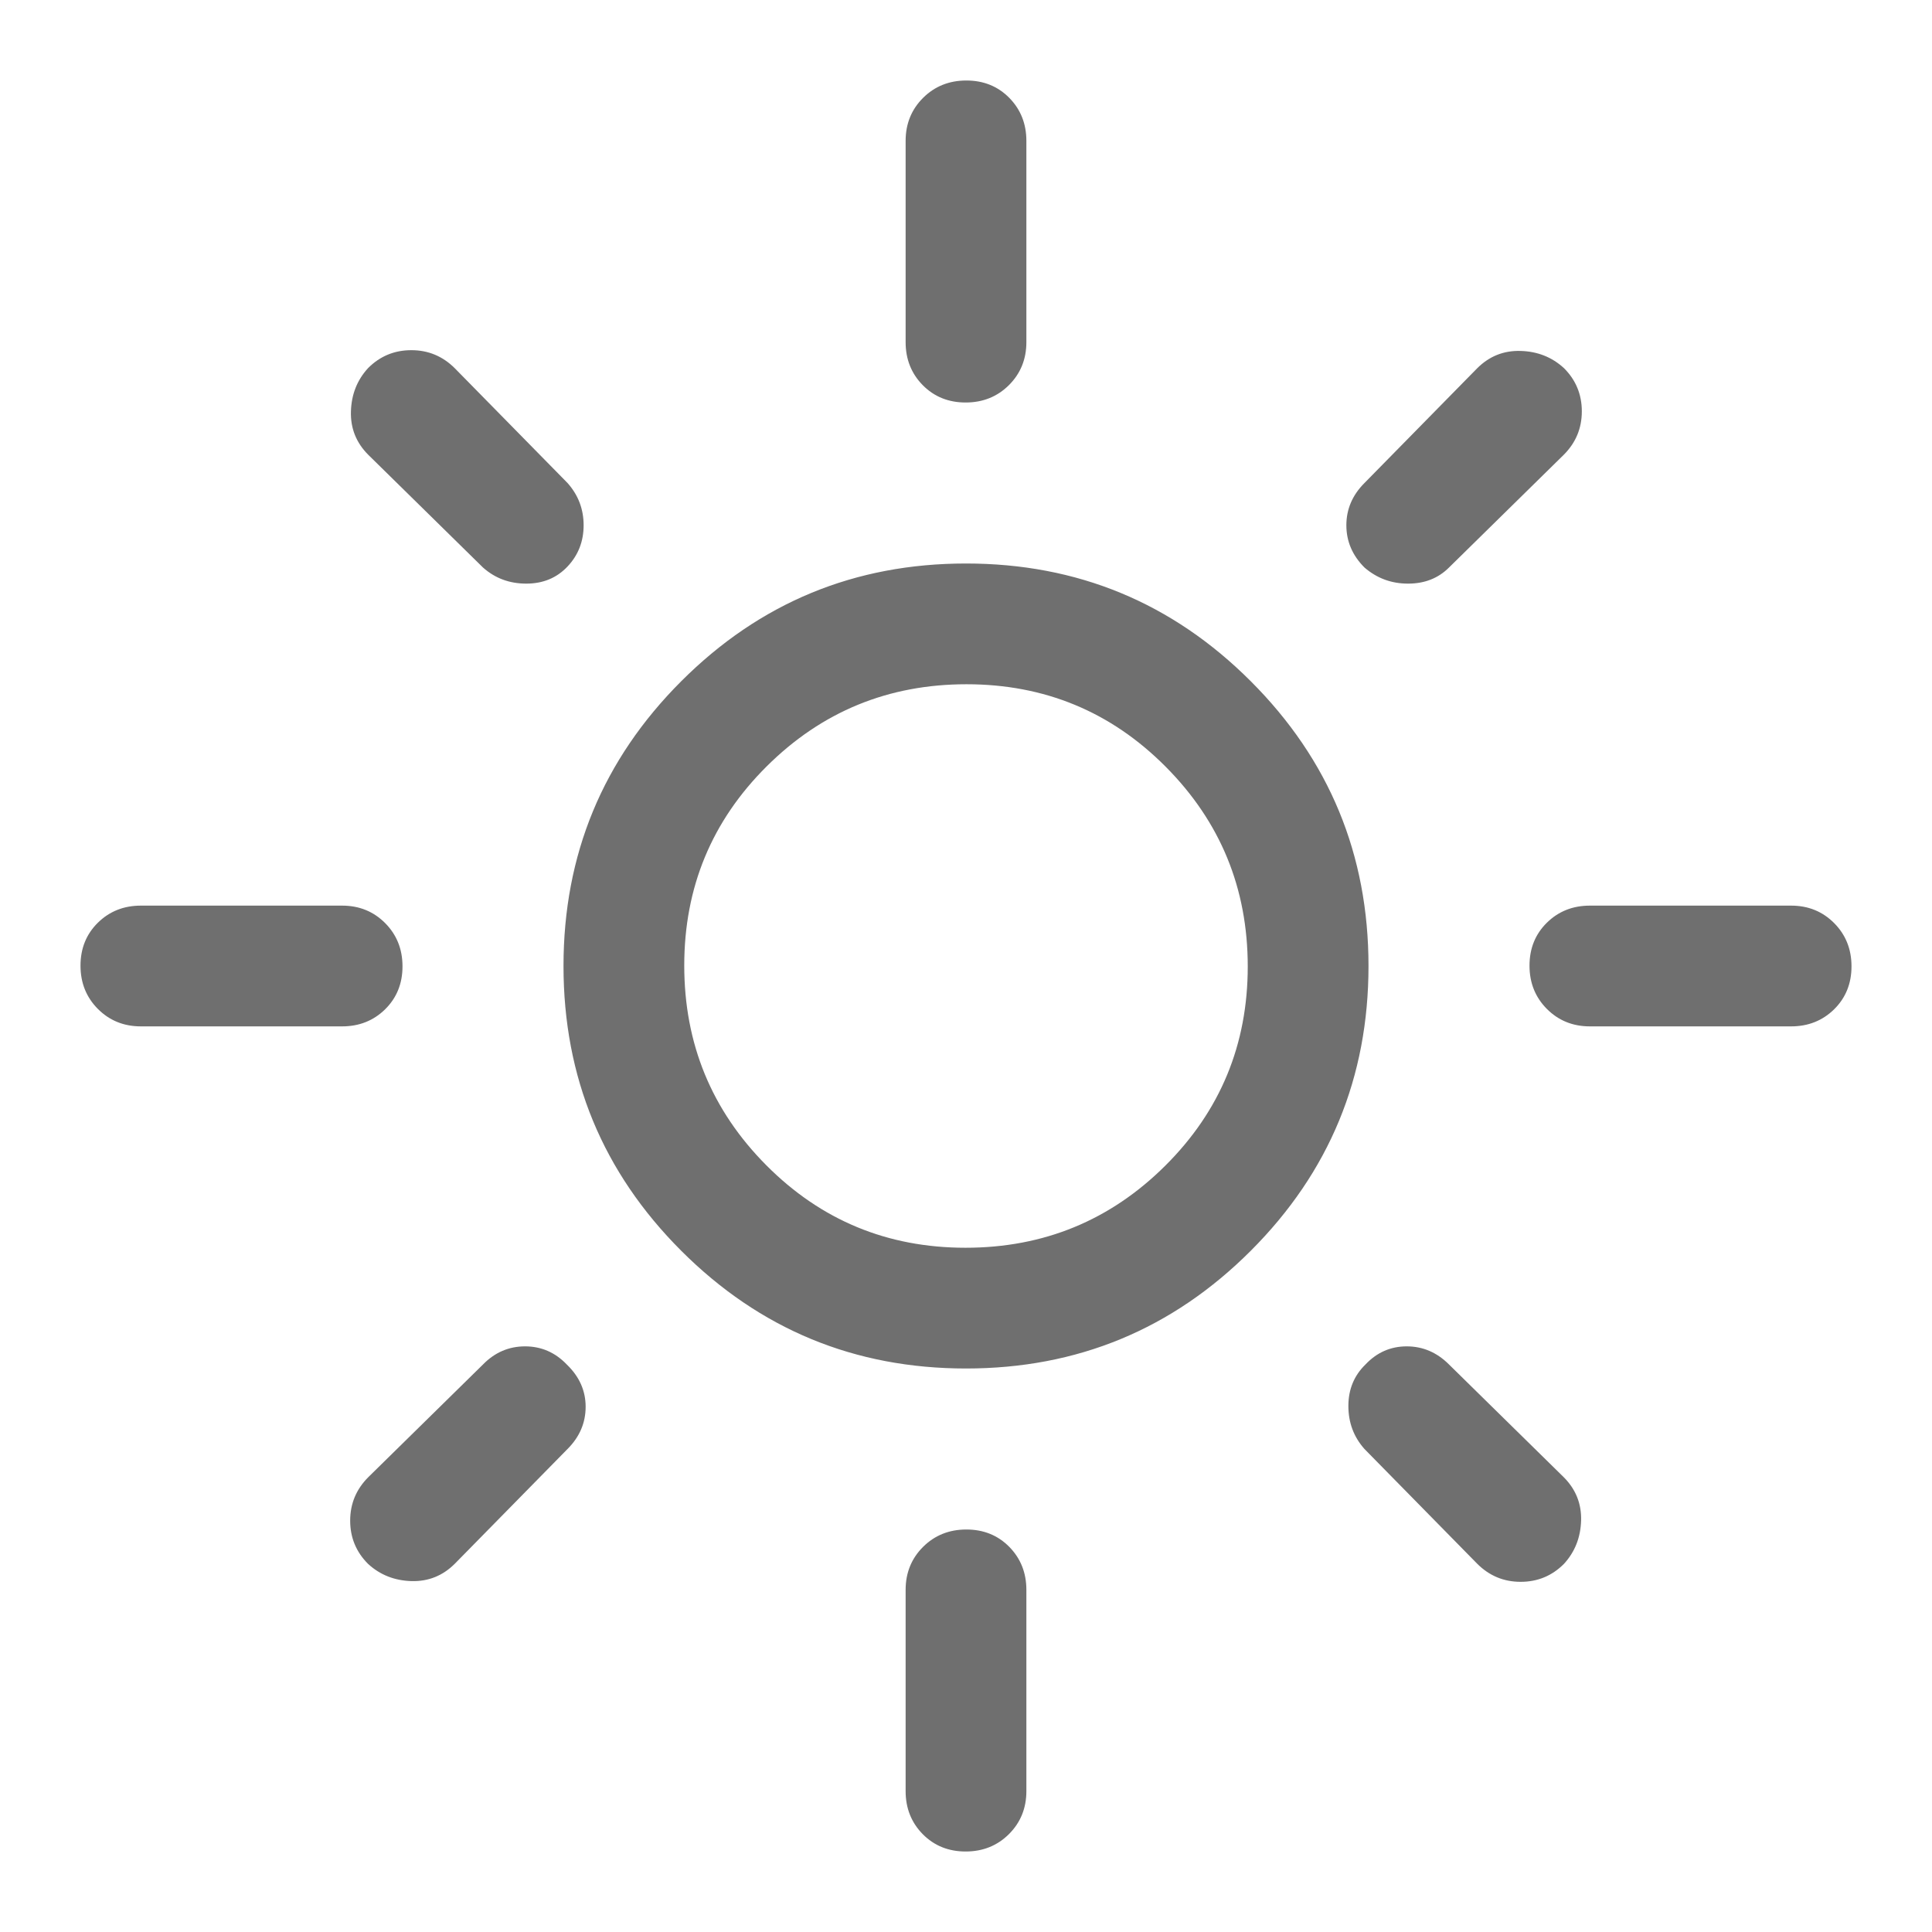 <svg width="48" height="48" viewBox="0 0 48 48" fill="none" xmlns="http://www.w3.org/2000/svg">
<path d="M23.988 31C25.929 31 27.583 30.321 28.95 28.962C30.317 27.603 31 25.953 31 24.012C31 22.071 30.321 20.417 28.962 19.05C27.603 17.683 25.953 17 24.012 17C22.071 17 20.417 17.679 19.05 19.038C17.683 20.397 17 22.047 17 23.988C17 25.929 17.679 27.583 19.038 28.95C20.397 30.317 22.047 31 23.988 31ZM24 34C21.233 34 18.875 33.025 16.925 31.075C14.975 29.125 14 26.767 14 24C14 21.233 14.975 18.875 16.925 16.925C18.875 14.975 21.233 14 24 14C26.767 14 29.125 14.975 31.075 16.925C33.025 18.875 34 21.233 34 24C34 26.767 33.025 29.125 31.075 31.075C29.125 33.025 26.767 34 24 34ZM3.5 25.5C3.075 25.5 2.719 25.355 2.431 25.066C2.144 24.777 2 24.419 2 23.991C2 23.564 2.144 23.208 2.431 22.925C2.719 22.642 3.075 22.5 3.5 22.5H8.5C8.925 22.5 9.281 22.645 9.569 22.934C9.856 23.223 10 23.581 10 24.009C10 24.436 9.856 24.792 9.569 25.075C9.281 25.358 8.925 25.5 8.5 25.5H3.5ZM39.5 25.5C39.075 25.5 38.719 25.355 38.431 25.066C38.144 24.777 38 24.419 38 23.991C38 23.564 38.144 23.208 38.431 22.925C38.719 22.642 39.075 22.5 39.5 22.5H44.5C44.925 22.5 45.281 22.645 45.569 22.934C45.856 23.223 46 23.581 46 24.009C46 24.436 45.856 24.792 45.569 25.075C45.281 25.358 44.925 25.5 44.5 25.5H39.5ZM23.991 10C23.564 10 23.208 9.856 22.925 9.569C22.642 9.281 22.5 8.925 22.5 8.5V3.5C22.5 3.075 22.645 2.719 22.934 2.431C23.223 2.144 23.581 2 24.009 2C24.436 2 24.792 2.144 25.075 2.431C25.358 2.719 25.5 3.075 25.5 3.5V8.5C25.5 8.925 25.355 9.281 25.066 9.569C24.777 9.856 24.419 10 23.991 10ZM23.991 46C23.564 46 23.208 45.856 22.925 45.569C22.642 45.281 22.5 44.925 22.5 44.5V39.5C22.5 39.075 22.645 38.719 22.934 38.431C23.223 38.144 23.581 38 24.009 38C24.436 38 24.792 38.144 25.075 38.431C25.358 38.719 25.5 39.075 25.5 39.5V44.5C25.5 44.925 25.355 45.281 25.066 45.569C24.777 45.856 24.419 46 23.991 46ZM12 14.1L9.15 11.3C8.85 11 8.706 10.64 8.719 10.22C8.731 9.8 8.873 9.441 9.145 9.145C9.441 8.848 9.8 8.7 10.22 8.7C10.64 8.7 11 8.85 11.3 9.15L14.1 12C14.367 12.3 14.5 12.65 14.5 13.05C14.5 13.45 14.367 13.792 14.1 14.075C13.833 14.358 13.492 14.5 13.075 14.5C12.658 14.5 12.3 14.367 12 14.1ZM36.7 38.85L33.9 36C33.633 35.7 33.5 35.344 33.5 34.931C33.5 34.519 33.642 34.175 33.925 33.9C34.208 33.6 34.55 33.45 34.95 33.45C35.35 33.45 35.7 33.6 36 33.9L38.85 36.7C39.15 37 39.294 37.36 39.282 37.78C39.269 38.2 39.127 38.559 38.855 38.855C38.559 39.152 38.2 39.3 37.78 39.3C37.36 39.3 37 39.15 36.7 38.85ZM33.9 14.1C33.6 13.8 33.45 13.45 33.45 13.05C33.45 12.65 33.6 12.3 33.9 12L36.7 9.15C37 8.85 37.36 8.706 37.78 8.719C38.2 8.731 38.559 8.873 38.855 9.145C39.152 9.441 39.3 9.8 39.3 10.22C39.3 10.64 39.15 11 38.85 11.3L36 14.1C35.733 14.367 35.394 14.5 34.982 14.5C34.57 14.5 34.209 14.367 33.9 14.1ZM9.145 38.855C8.848 38.559 8.7 38.2 8.7 37.78C8.7 37.36 8.85 37 9.15 36.7L12 33.9C12.293 33.6 12.642 33.45 13.045 33.45C13.448 33.45 13.793 33.6 14.081 33.9C14.393 34.2 14.55 34.55 14.55 34.95C14.55 35.35 14.4 35.7 14.1 36L11.3 38.85C11 39.15 10.64 39.294 10.22 39.282C9.8 39.269 9.441 39.127 9.145 38.855Z" fill="#6F6F6F"/>
</svg>
